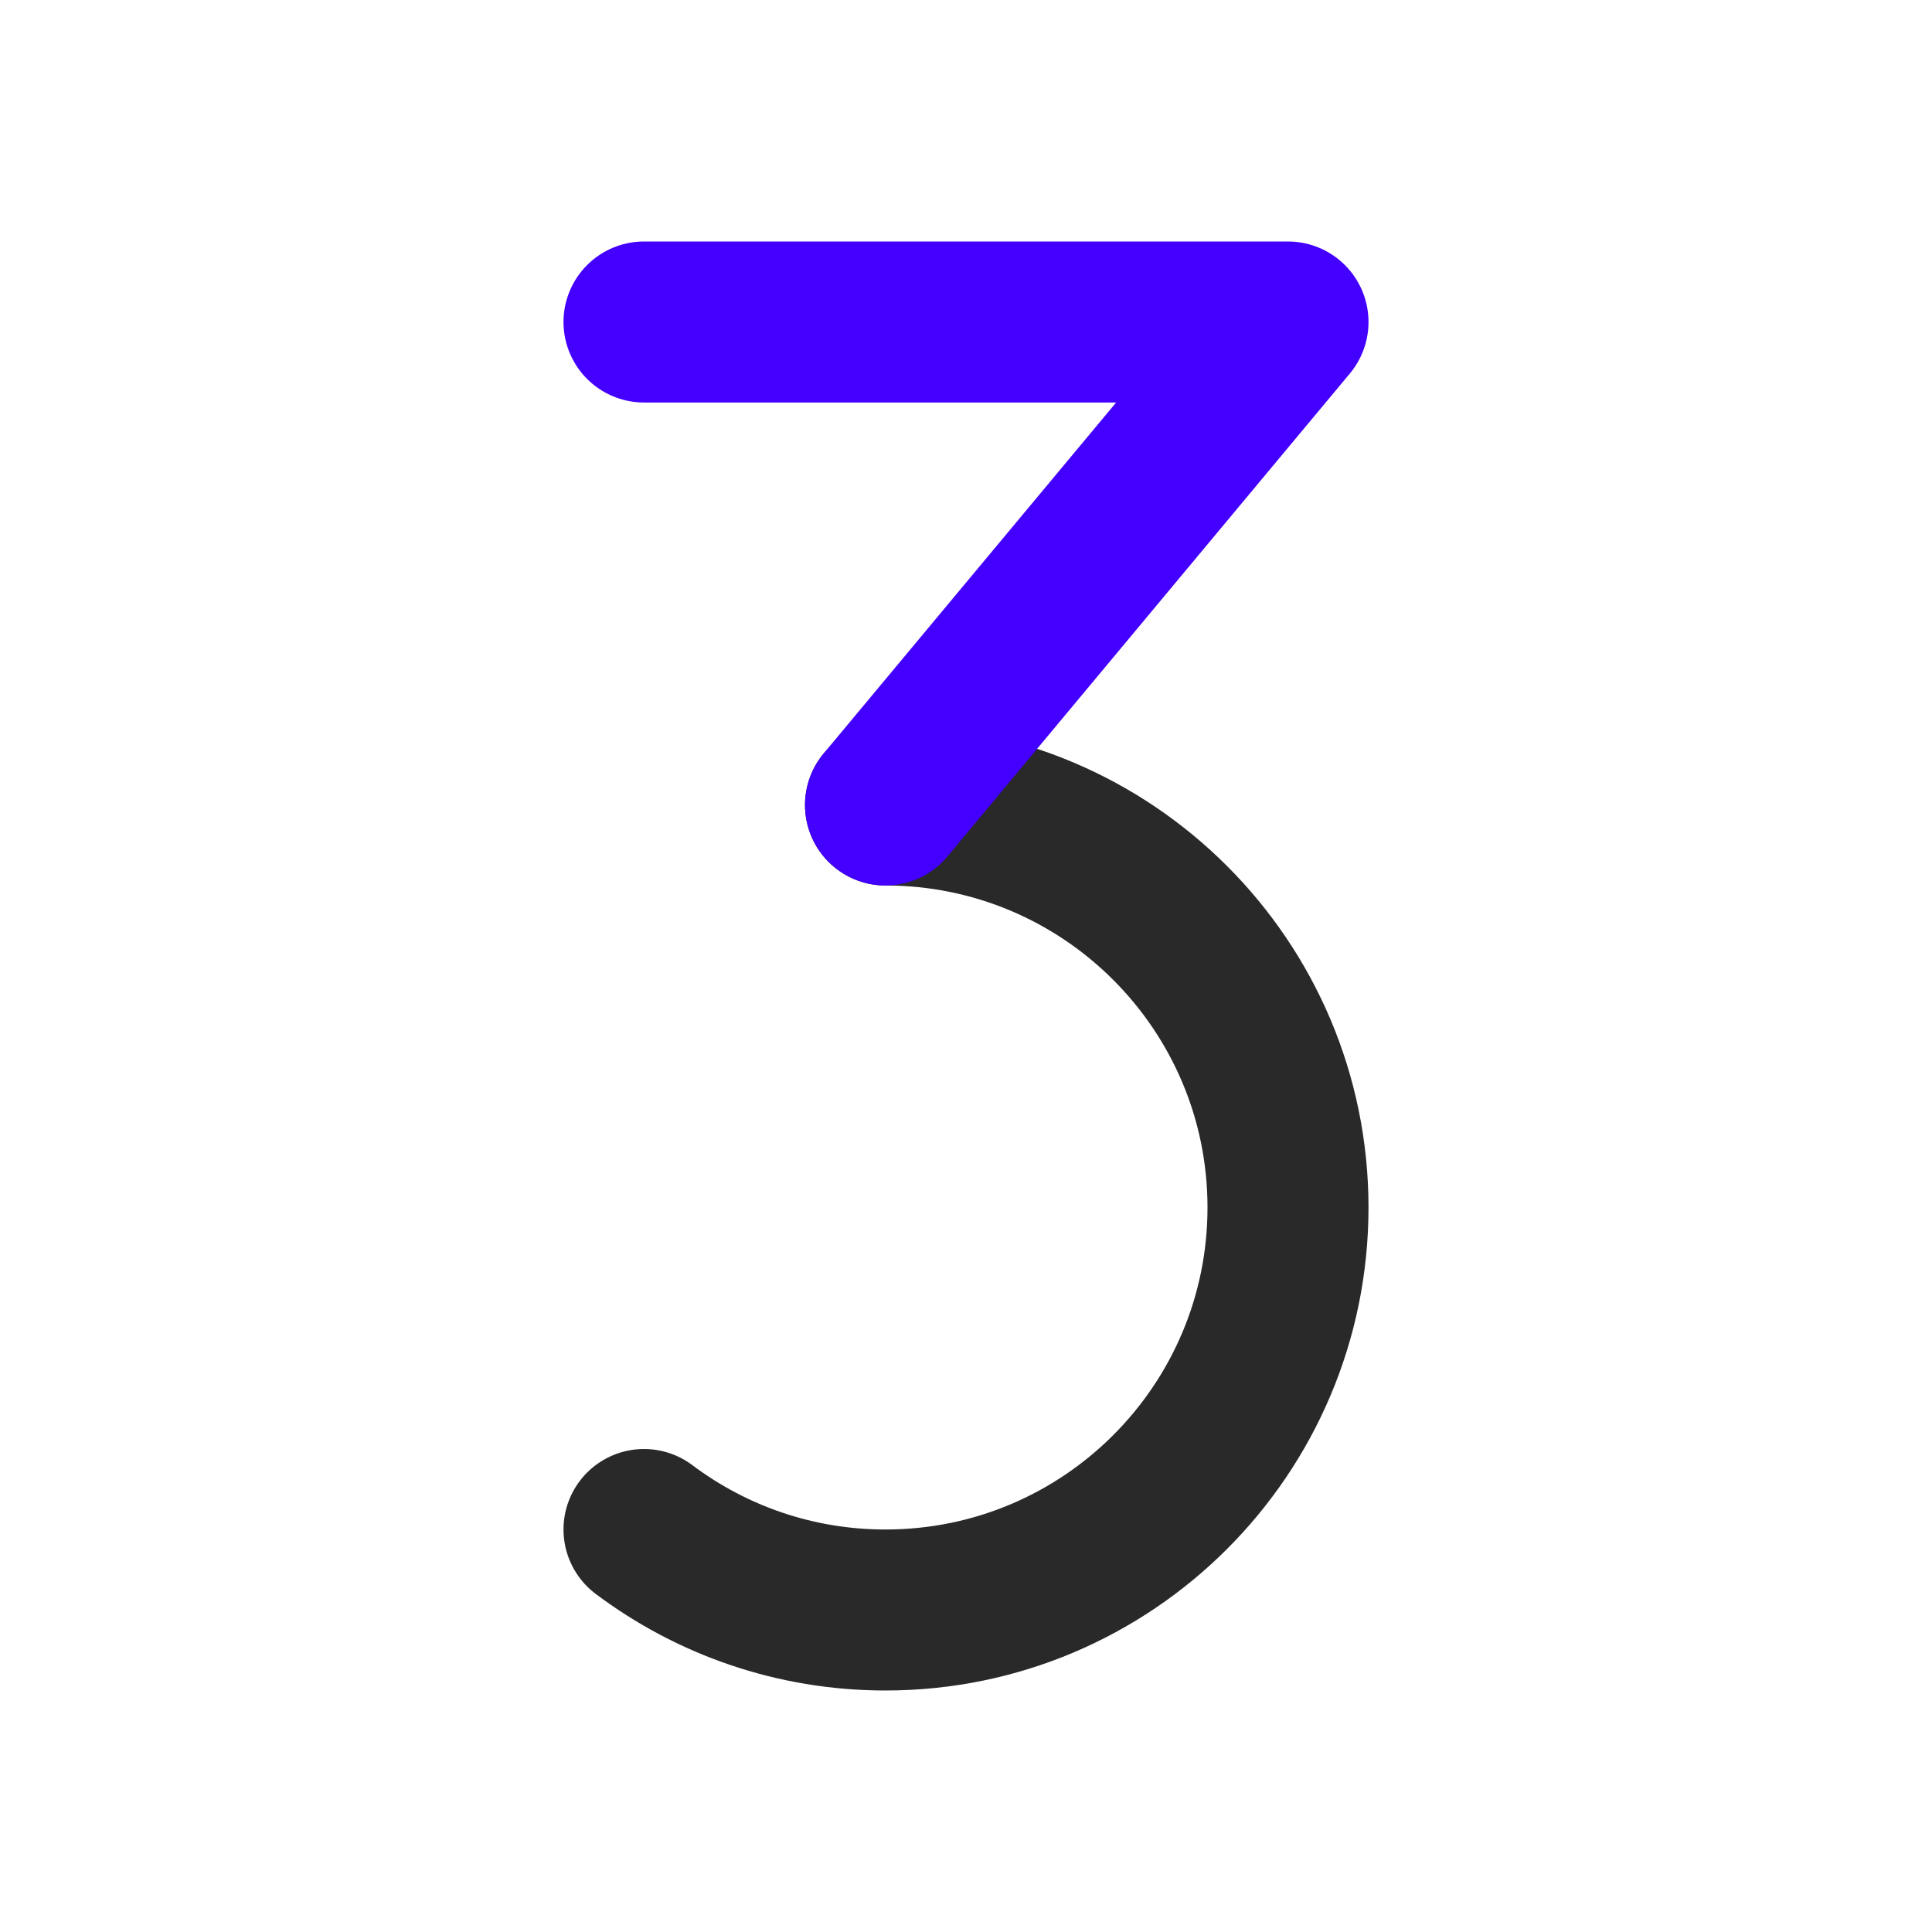 <svg width="24" height="24" viewBox="0 0 24 24" fill="none" xmlns="http://www.w3.org/2000/svg">
<path d="M11 10C13.761 10 16 12.239 16 15C16 17.761 13.761 20 11 20C9.874 20 8.836 19.628 8 19" stroke="#292929" stroke-width="2" stroke-linecap="round" stroke-linejoin="round"/>
<path d="M11 10L16 4H8" stroke="#4400FF" stroke-width="2" stroke-linecap="round" stroke-linejoin="round"/>
</svg>
